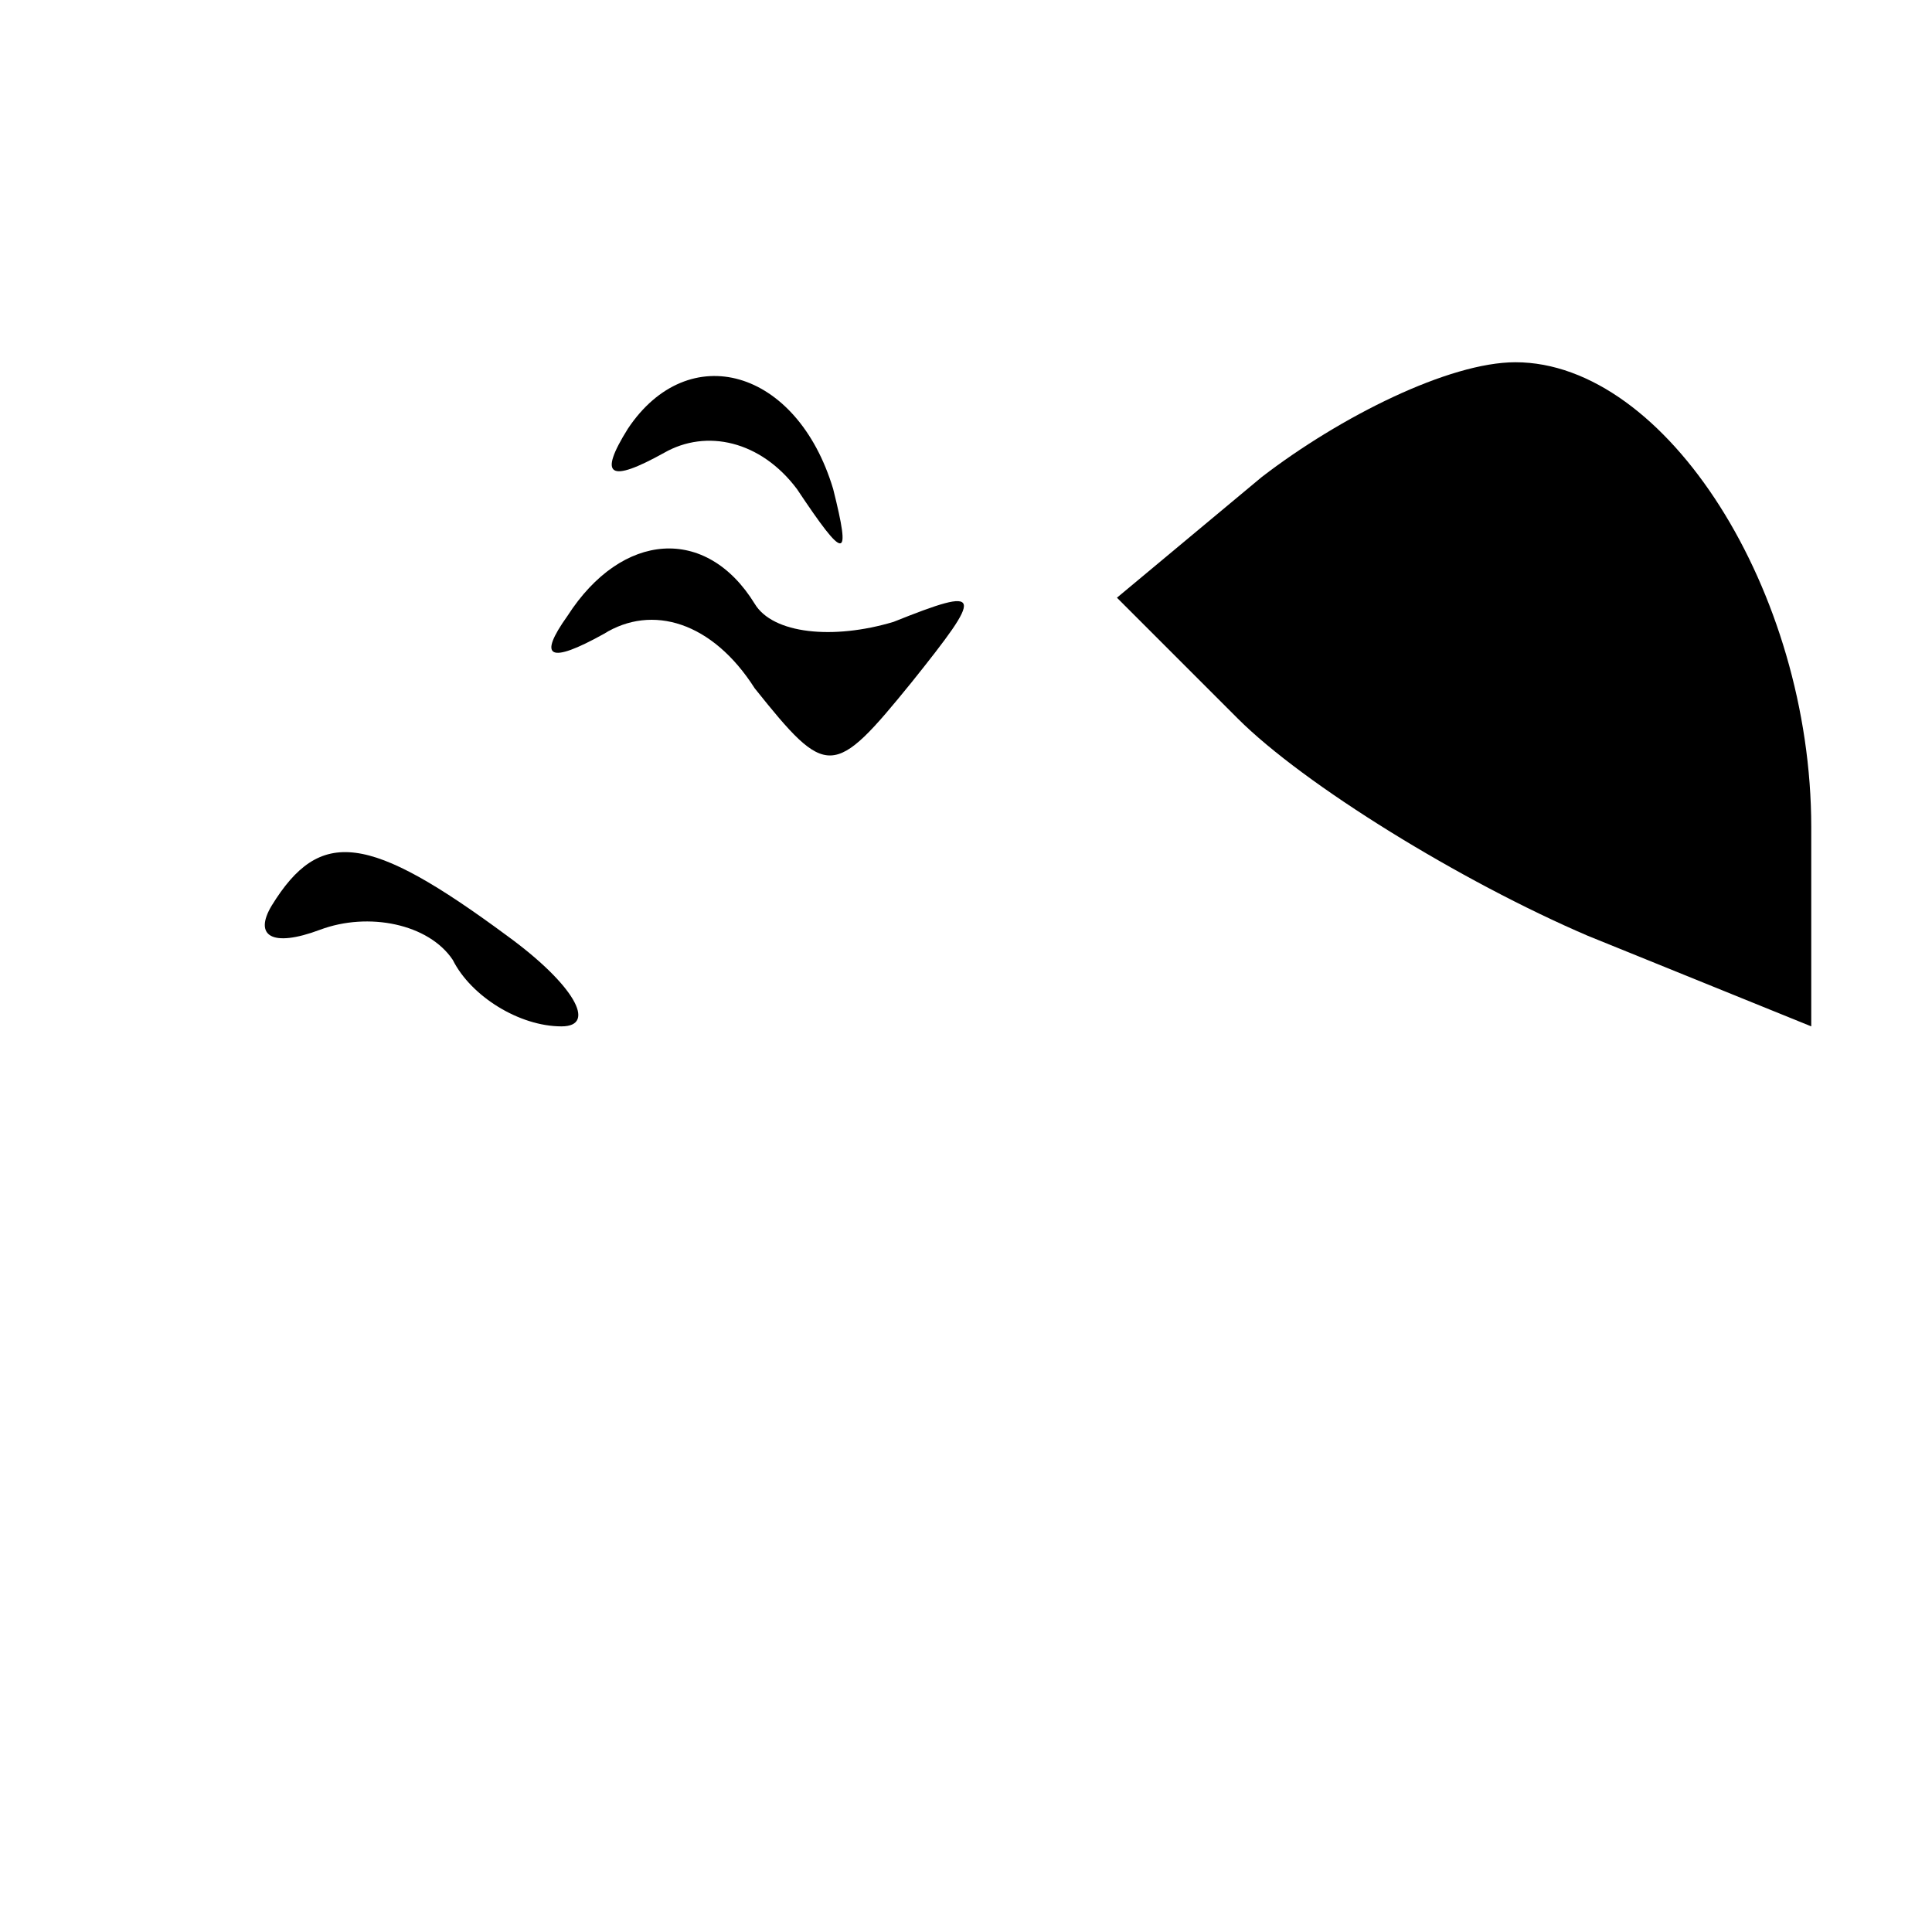 <?xml version="1.0" standalone="no"?>
<!DOCTYPE svg PUBLIC "-//W3C//DTD SVG 20010904//EN"
 "http://www.w3.org/TR/2001/REC-SVG-20010904/DTD/svg10.dtd">
<svg version="1.0" xmlns="http://www.w3.org/2000/svg"
 width="32pt" height="32pt" viewBox="0 0 32 32"
 preserveAspectRatio="xMidYMid meet">
<g transform="translate(0,32) scale(0.1,-0.1)"
fill="#000000" stroke="none">
<path fill="#000000" stroke="none" d="M104 249 c-5 -8 -3 -9 6 -4 7 4 16 2
22 -6 8 -12 9 -12 6 0 -6 20 -24 25 -34 10z"/>
<path fill="#000000" stroke="none" d="M209 241 l-24 -20 20 -20 c11 -11 37
-27 58 -36 l37 -15 0 33 c0 39 -24 77 -49 77 -11 0 -29 -9 -42 -19z"/>
<path fill="#000000" stroke="none" d="M94 218 c-5 -7 -3 -8 6 -3 8 5 18 2 25
-9 12 -15 13 -15 26 1 12 15 12 16 -3 10 -10 -3 -20 -2 -23 3 -8 13 -22 12
-31 -2z"/>
<path fill="#000000" stroke="none" d="M45 170 c-3 -5 0 -7 8 -4 8 3 18 1 22
-5 3 -6 11 -11 18 -11 6 0 2 7 -9 15 -23 17 -31 18 -39 5z"/>
</g>
</svg>
